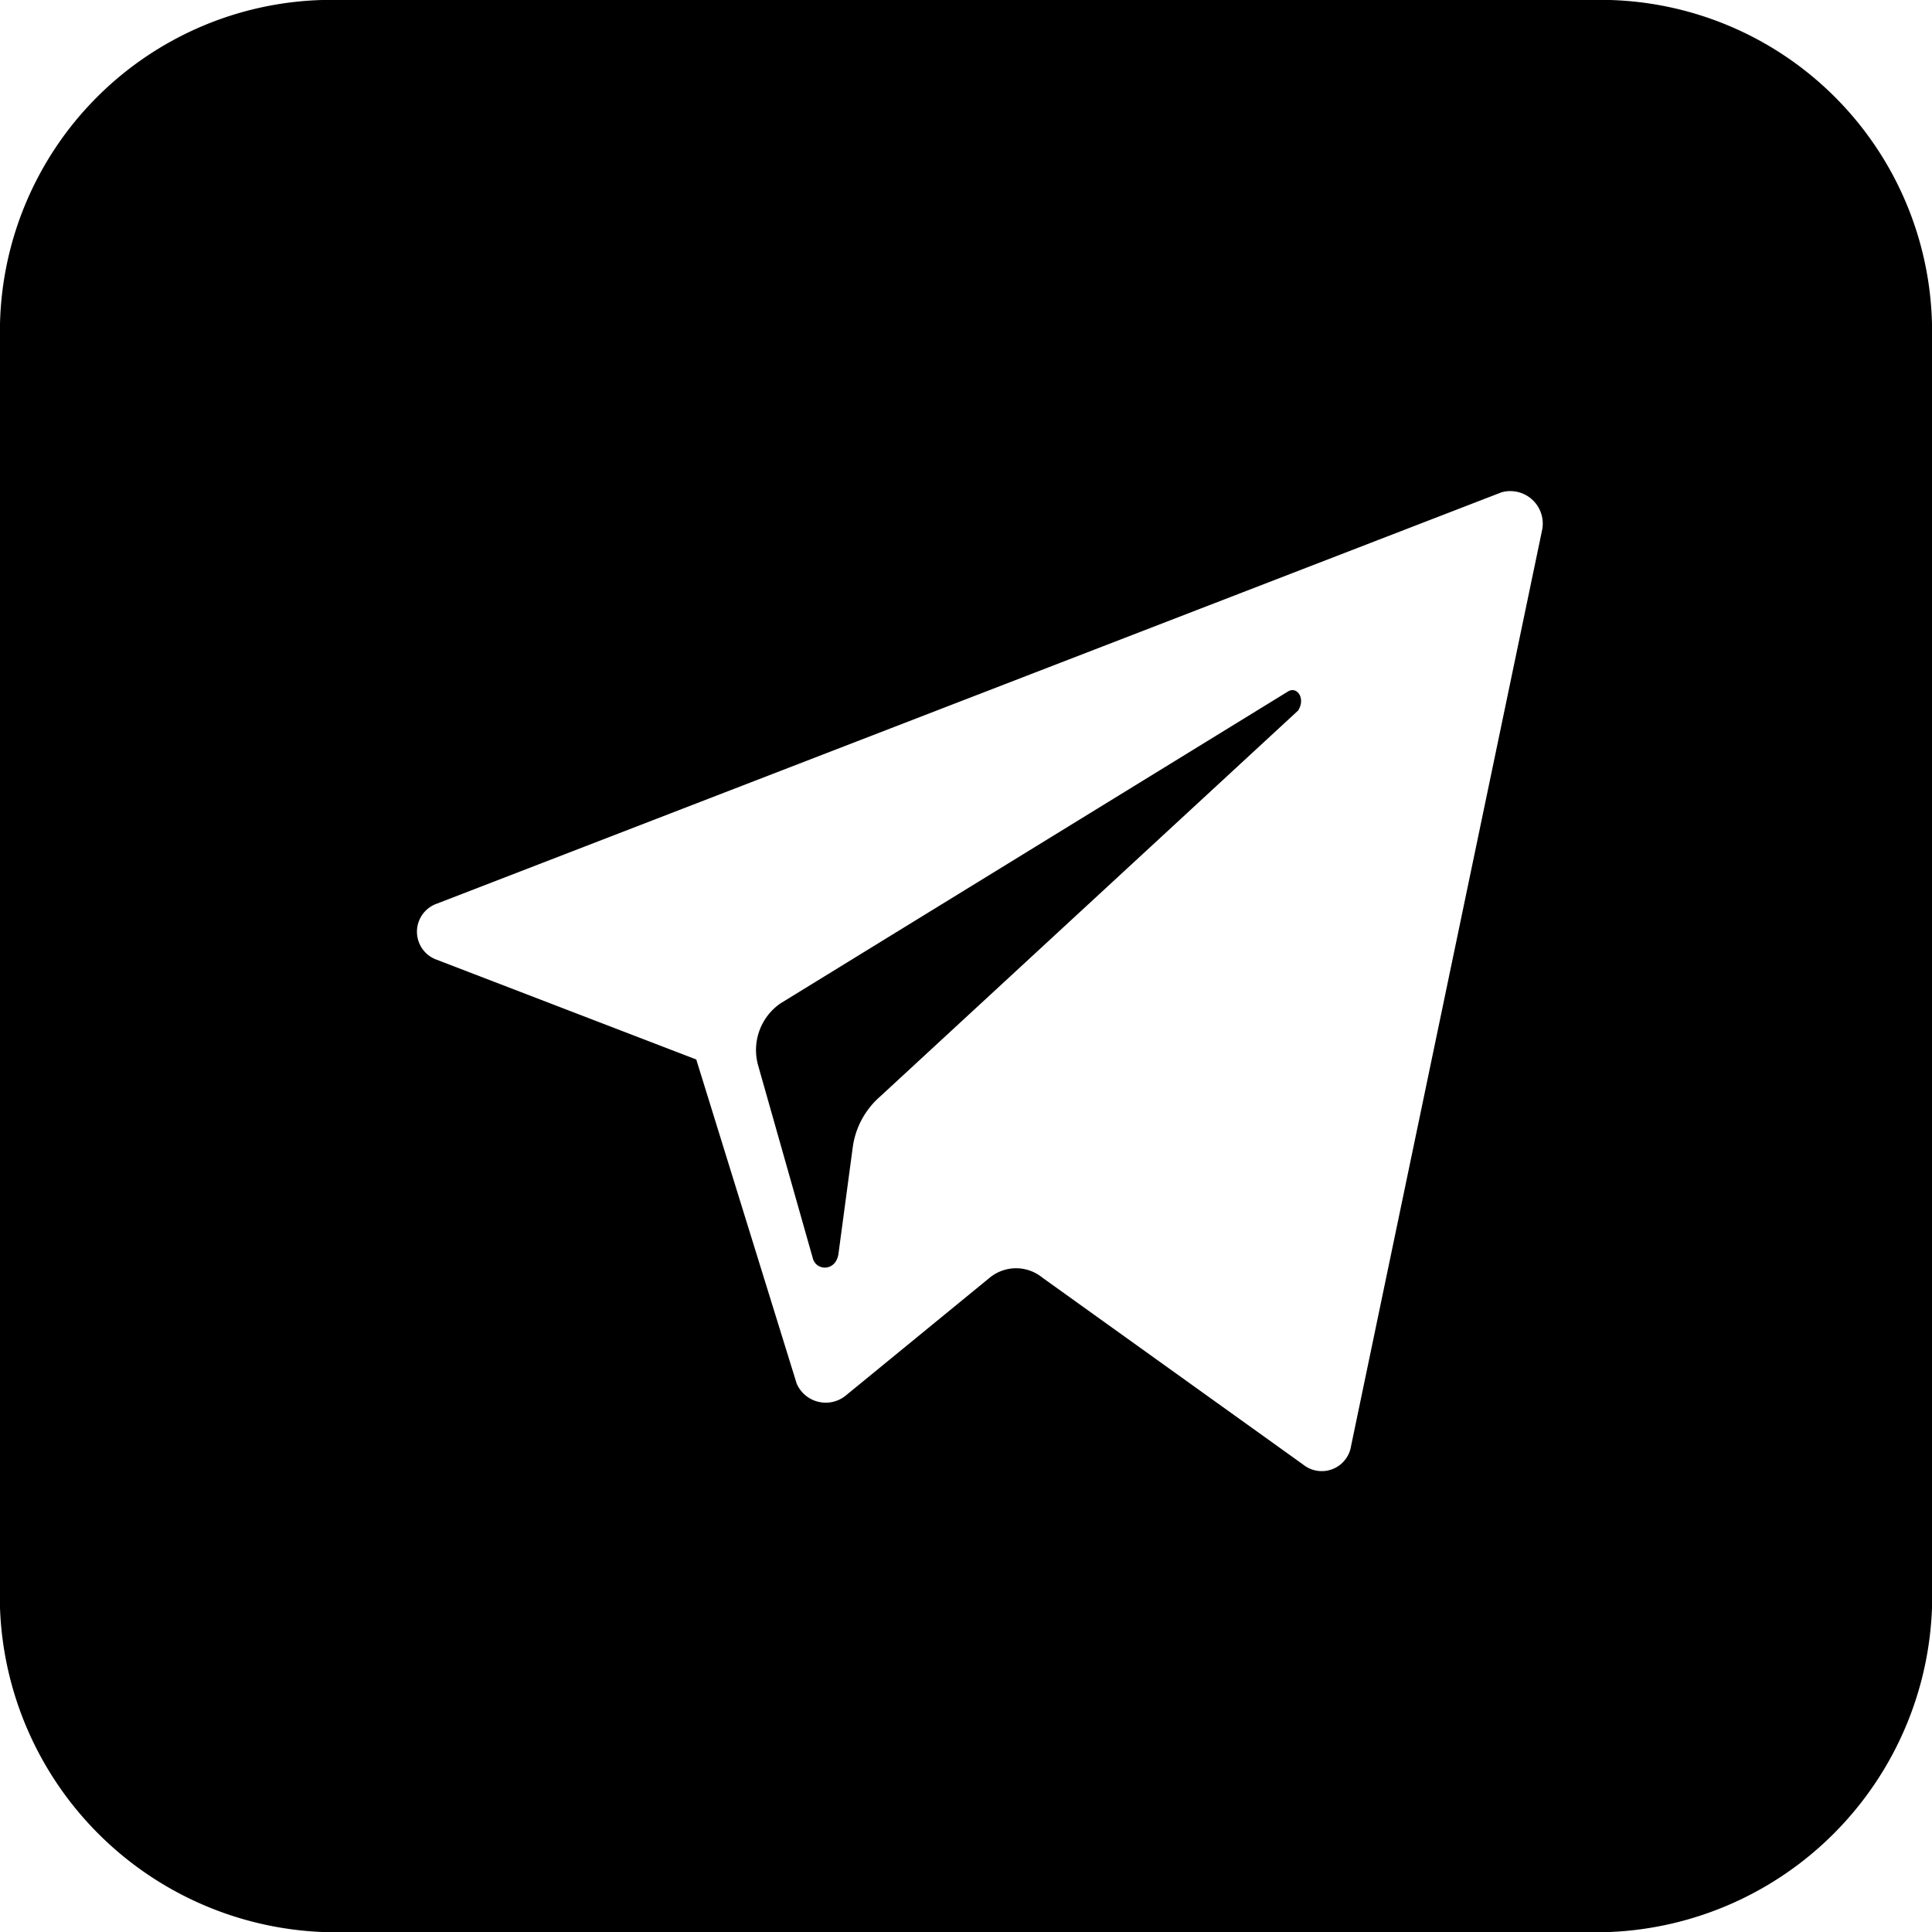 <svg xmlns="http://www.w3.org/2000/svg" width="31" height="31" viewBox="0 0 31 31">
  <path id="telegramm.svg" class="cls-1" d="M210.659,18017.1l-8.136,5a0.91,0.91,0,0,0-.357,1l0.879,3.1c0.063,0.2.381,0.2,0.411-.1l0.228-1.7a1.314,1.314,0,0,1,.432-0.8l6.714-6.2C210.955,18017.2,210.805,18017,210.659,18017.1Zm5.174-11.1H195.167a5.323,5.323,0,0,0-5.167,5.2v20.6a5.4,5.4,0,0,0,5.167,5.2h20.666a5.4,5.4,0,0,0,5.167-5.2v-20.6A5.323,5.323,0,0,0,215.833,18006Zm-1.088,8.5-3.066,14.7a0.476,0.476,0,0,1-.769.3l-4.185-3a0.667,0.667,0,0,0-.843,0l-2.321,1.9a0.508,0.508,0,0,1-.778-0.2l-1.611-5.2-4.163-1.6a0.477,0.477,0,0,1,0-.9l17.082-6.6A0.521,0.521,0,0,1,214.745,18014.5Z" transform="translate(-190 -18006)"/>
</svg>
